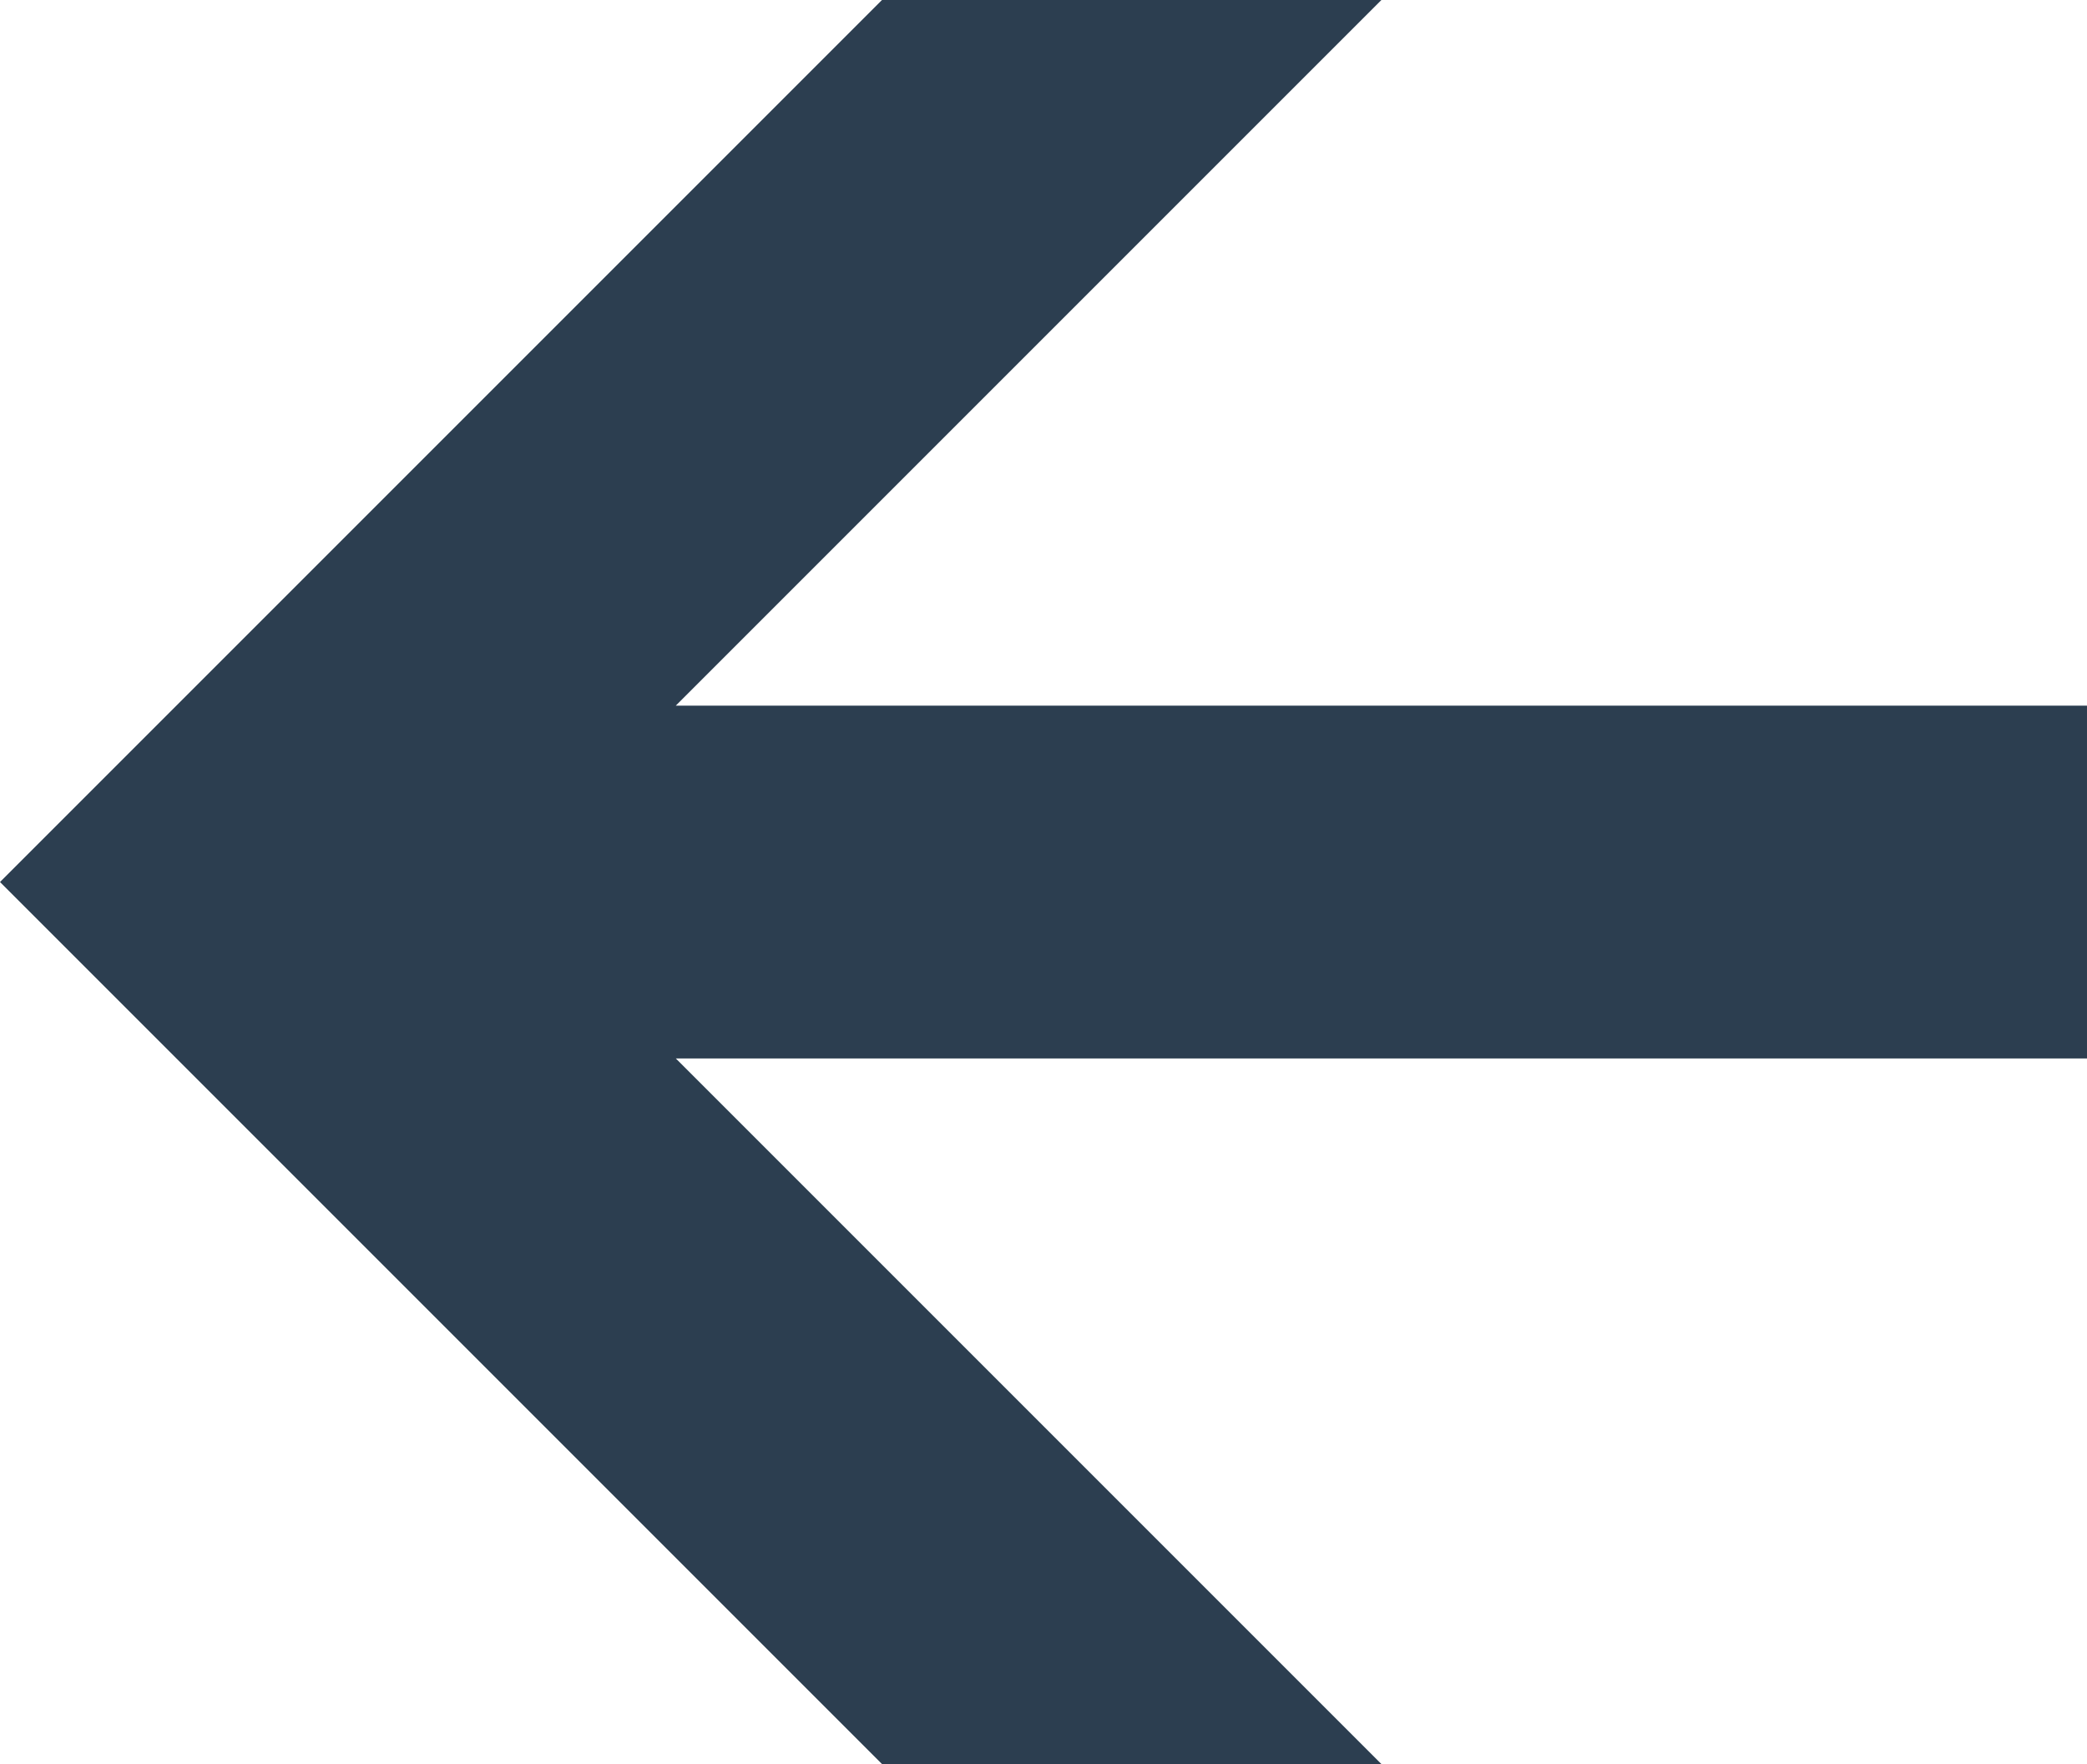 <?xml version="1.0" encoding="UTF-8" standalone="no"?>
<svg
   xmlns:dc="http://purl.org/dc/elements/1.1/"
   xmlns:cc="http://creativecommons.org/ns#"
   xmlns:rdf="http://www.w3.org/1999/02/22-rdf-syntax-ns#"
   xmlns:svg="http://www.w3.org/2000/svg"
   xmlns="http://www.w3.org/2000/svg"
   xmlns:sodipodi="http://sodipodi.sourceforge.net/DTD/sodipodi-0.dtd"
   xmlns:inkscape="http://www.inkscape.org/namespaces/inkscape"
   stroke-miterlimit="10"
   font-weight="normal"
   font-style="normal"
   font-size="12"
   version="1.1"
   id="svg9"
   sodipodi:docname="back_arrow.svg"
   width="246.234"
   height="208.125"
   style="font-style:normal;font-weight:normal;font-size:12px;font-family:Dialog;color-interpolation:auto;fill:#2c3e50;fill-opacity:1;stroke:#2c3e50;stroke-width:1;stroke-linecap:square;stroke-linejoin:miter;stroke-miterlimit:10;stroke-dasharray:none;stroke-dashoffset:0;stroke-opacity:1;color-rendering:auto;image-rendering:auto;shape-rendering:auto;text-rendering:auto"
   inkscape:version="0.92.3 (2405546, 2018-03-11)">
  <sodipodi:namedview
     pagecolor="#ffffff"
     bordercolor="#666666"
     borderopacity="1"
     objecttolerance="10"
     gridtolerance="10"
     guidetolerance="10"
     inkscape:pageopacity="0"
     inkscape:pageshadow="2"
     inkscape:window-width="2560"
     inkscape:window-height="1377"
     id="namedview11"
     showgrid="false"
     inkscape:zoom="1.668772"
     inkscape:cx="177.5739"
     inkscape:cy="195.66006"
     inkscape:window-x="-8"
     inkscape:window-y="224"
     inkscape:window-maximized="1"
     inkscape:current-layer="svg9" />
  <!--Unicode Character 'WIDE-HEADED LEFTWARDS MEDIUM BARB ARROW' (U+1F870)-->
  <defs
     id="genericDefs" />
  <g
     id="g7"
     transform="translate(-21.094,-156.938)">
    <g
       id="g5">
      <path
         d="m 267.328,281.812 h -166.5 l 83.25,83.25 H 125.156 L 21.094,261 125.156,156.938 h 58.922 l -83.25,83.25 h 166.5 z"
         id="path3"
         inkscape:connector-curvature="0"
         style="stroke:none" />
    </g>
  </g>
</svg>

